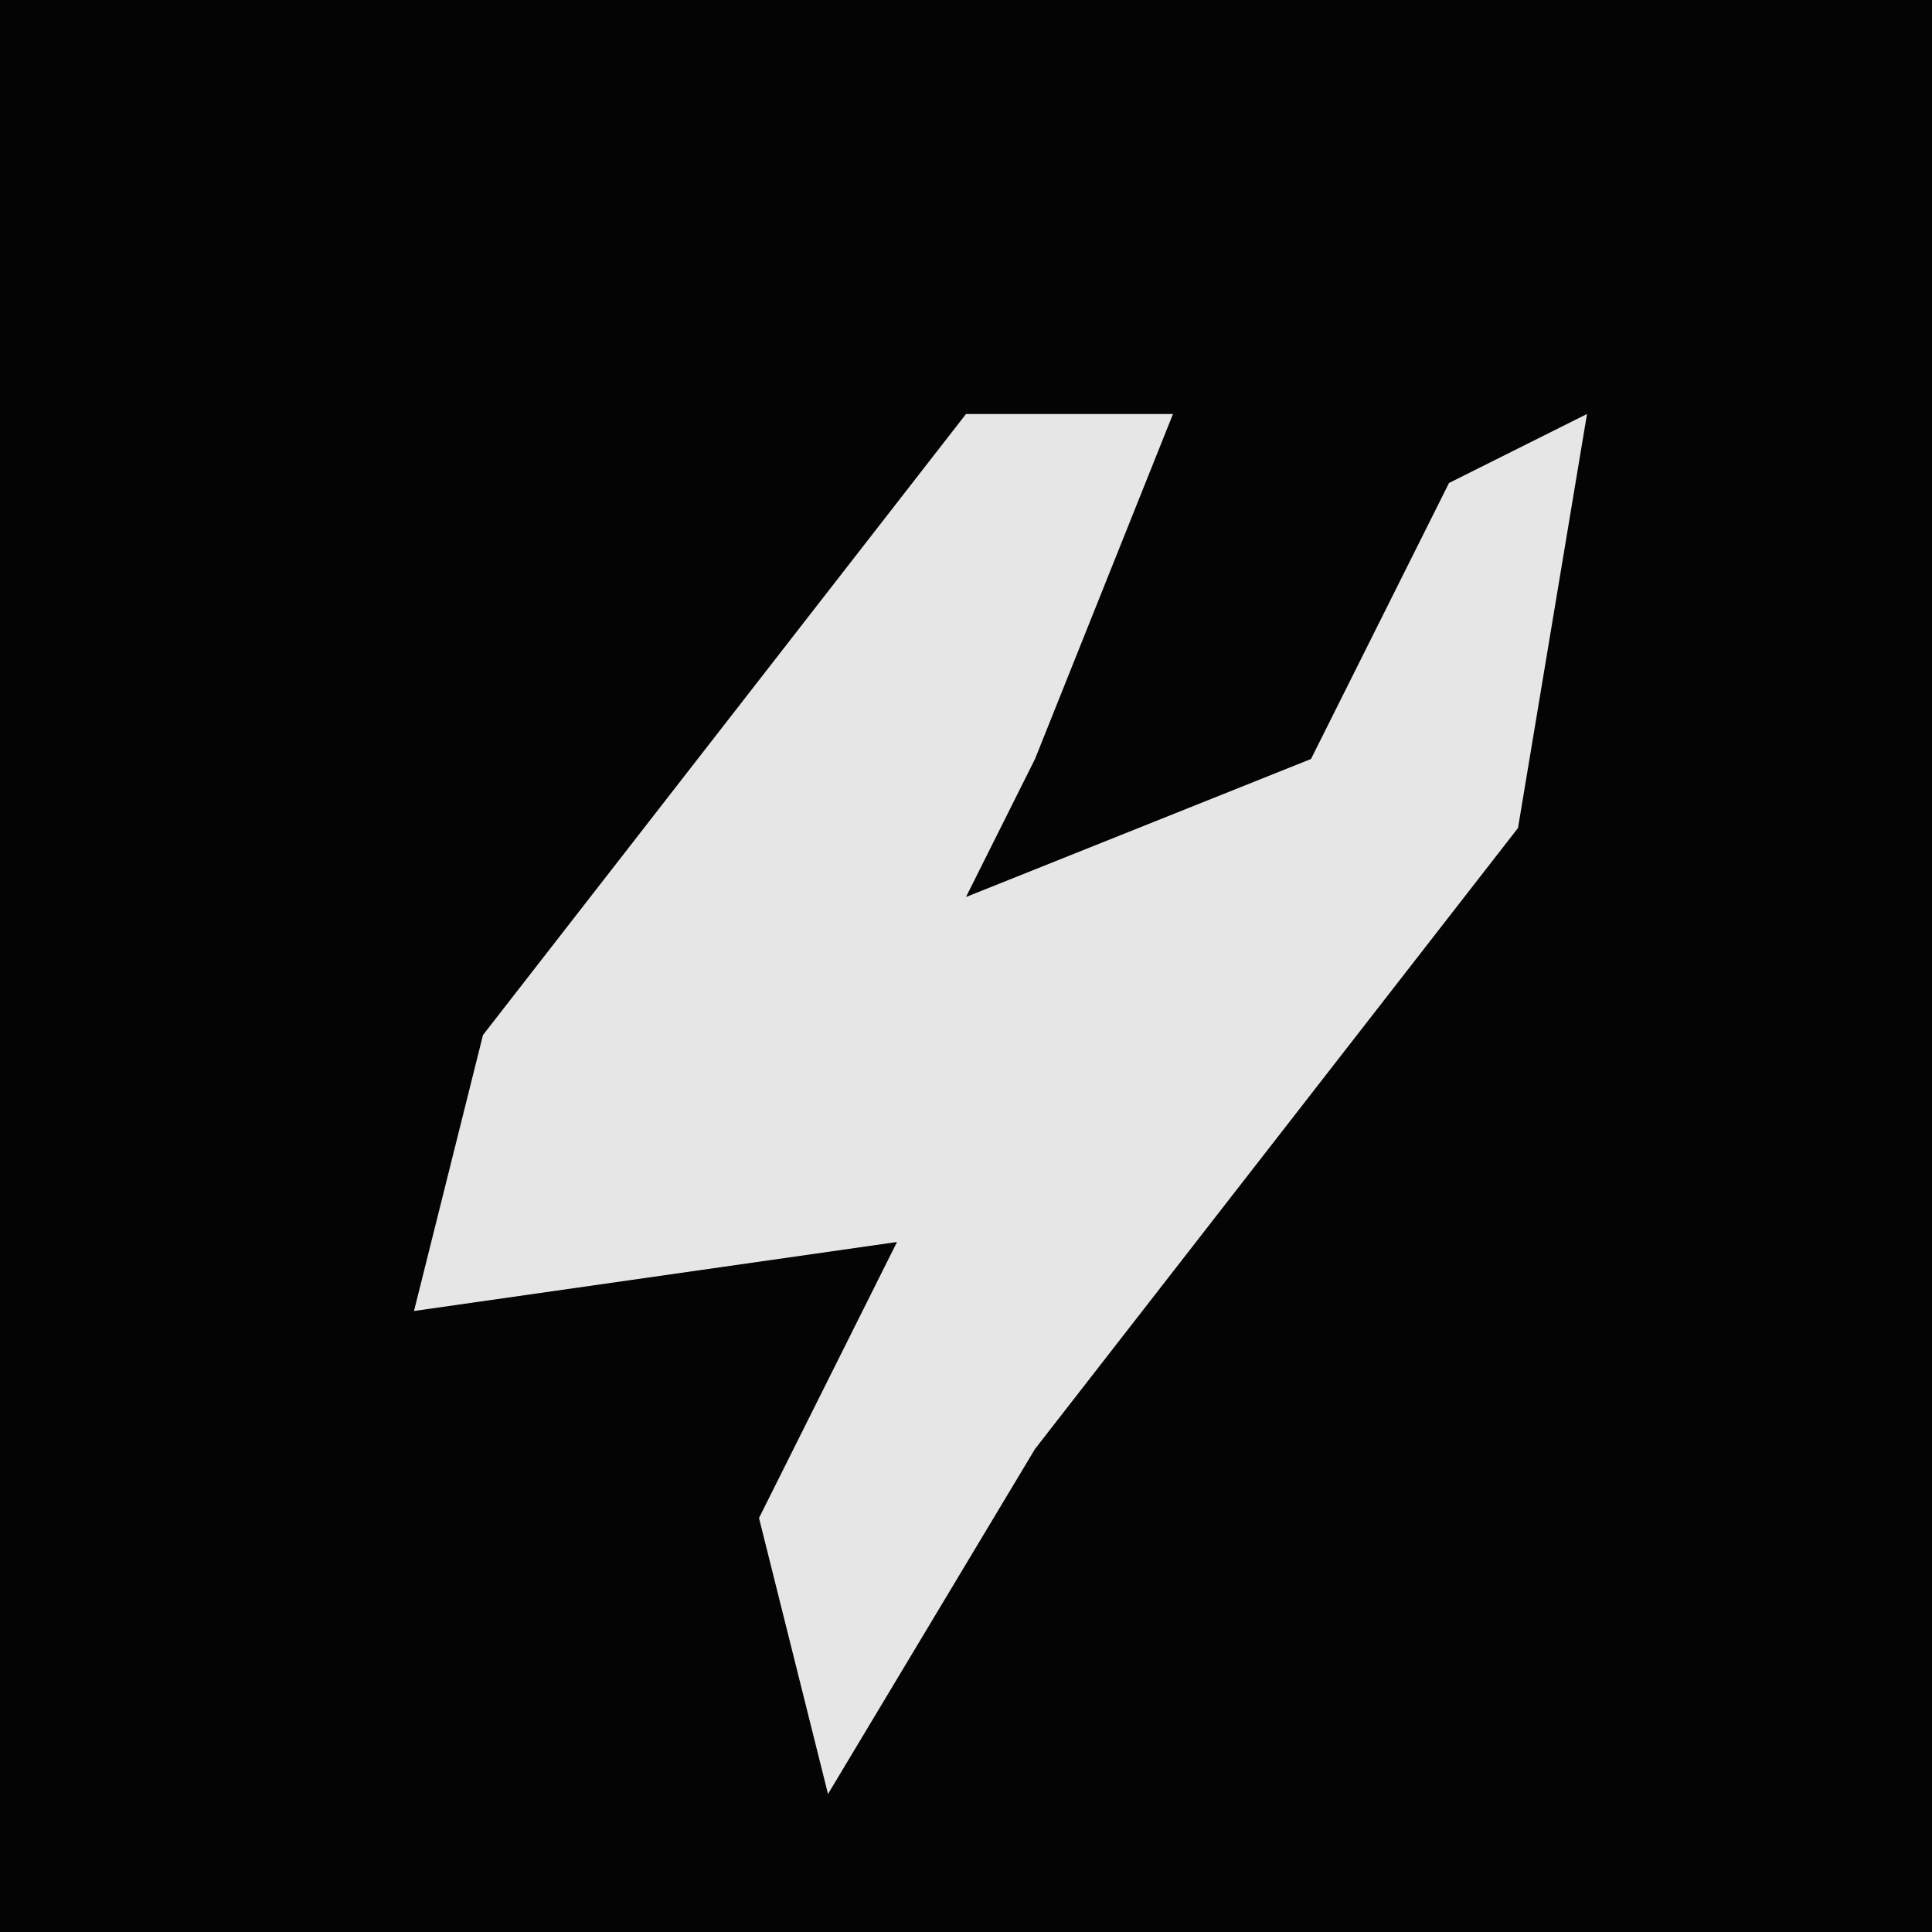 <?xml version="1.0" encoding="UTF-8"?>
<svg version="1.1" xmlns="http://www.w3.org/2000/svg" width="28" height="28">
<path d="M0,0 L28,0 L28,28 L0,28 Z " fill="#040404" transform="translate(0,0)"/>
<path d="M0,0 L3,0 L1,5 L0,7 L5,5 L7,1 L9,0 L8,6 L1,15 L-2,20 L-3,16 L-1,12 L-8,13 L-7,9 Z " fill="#E6E6E6" transform="translate(14,6)"/>
</svg>
